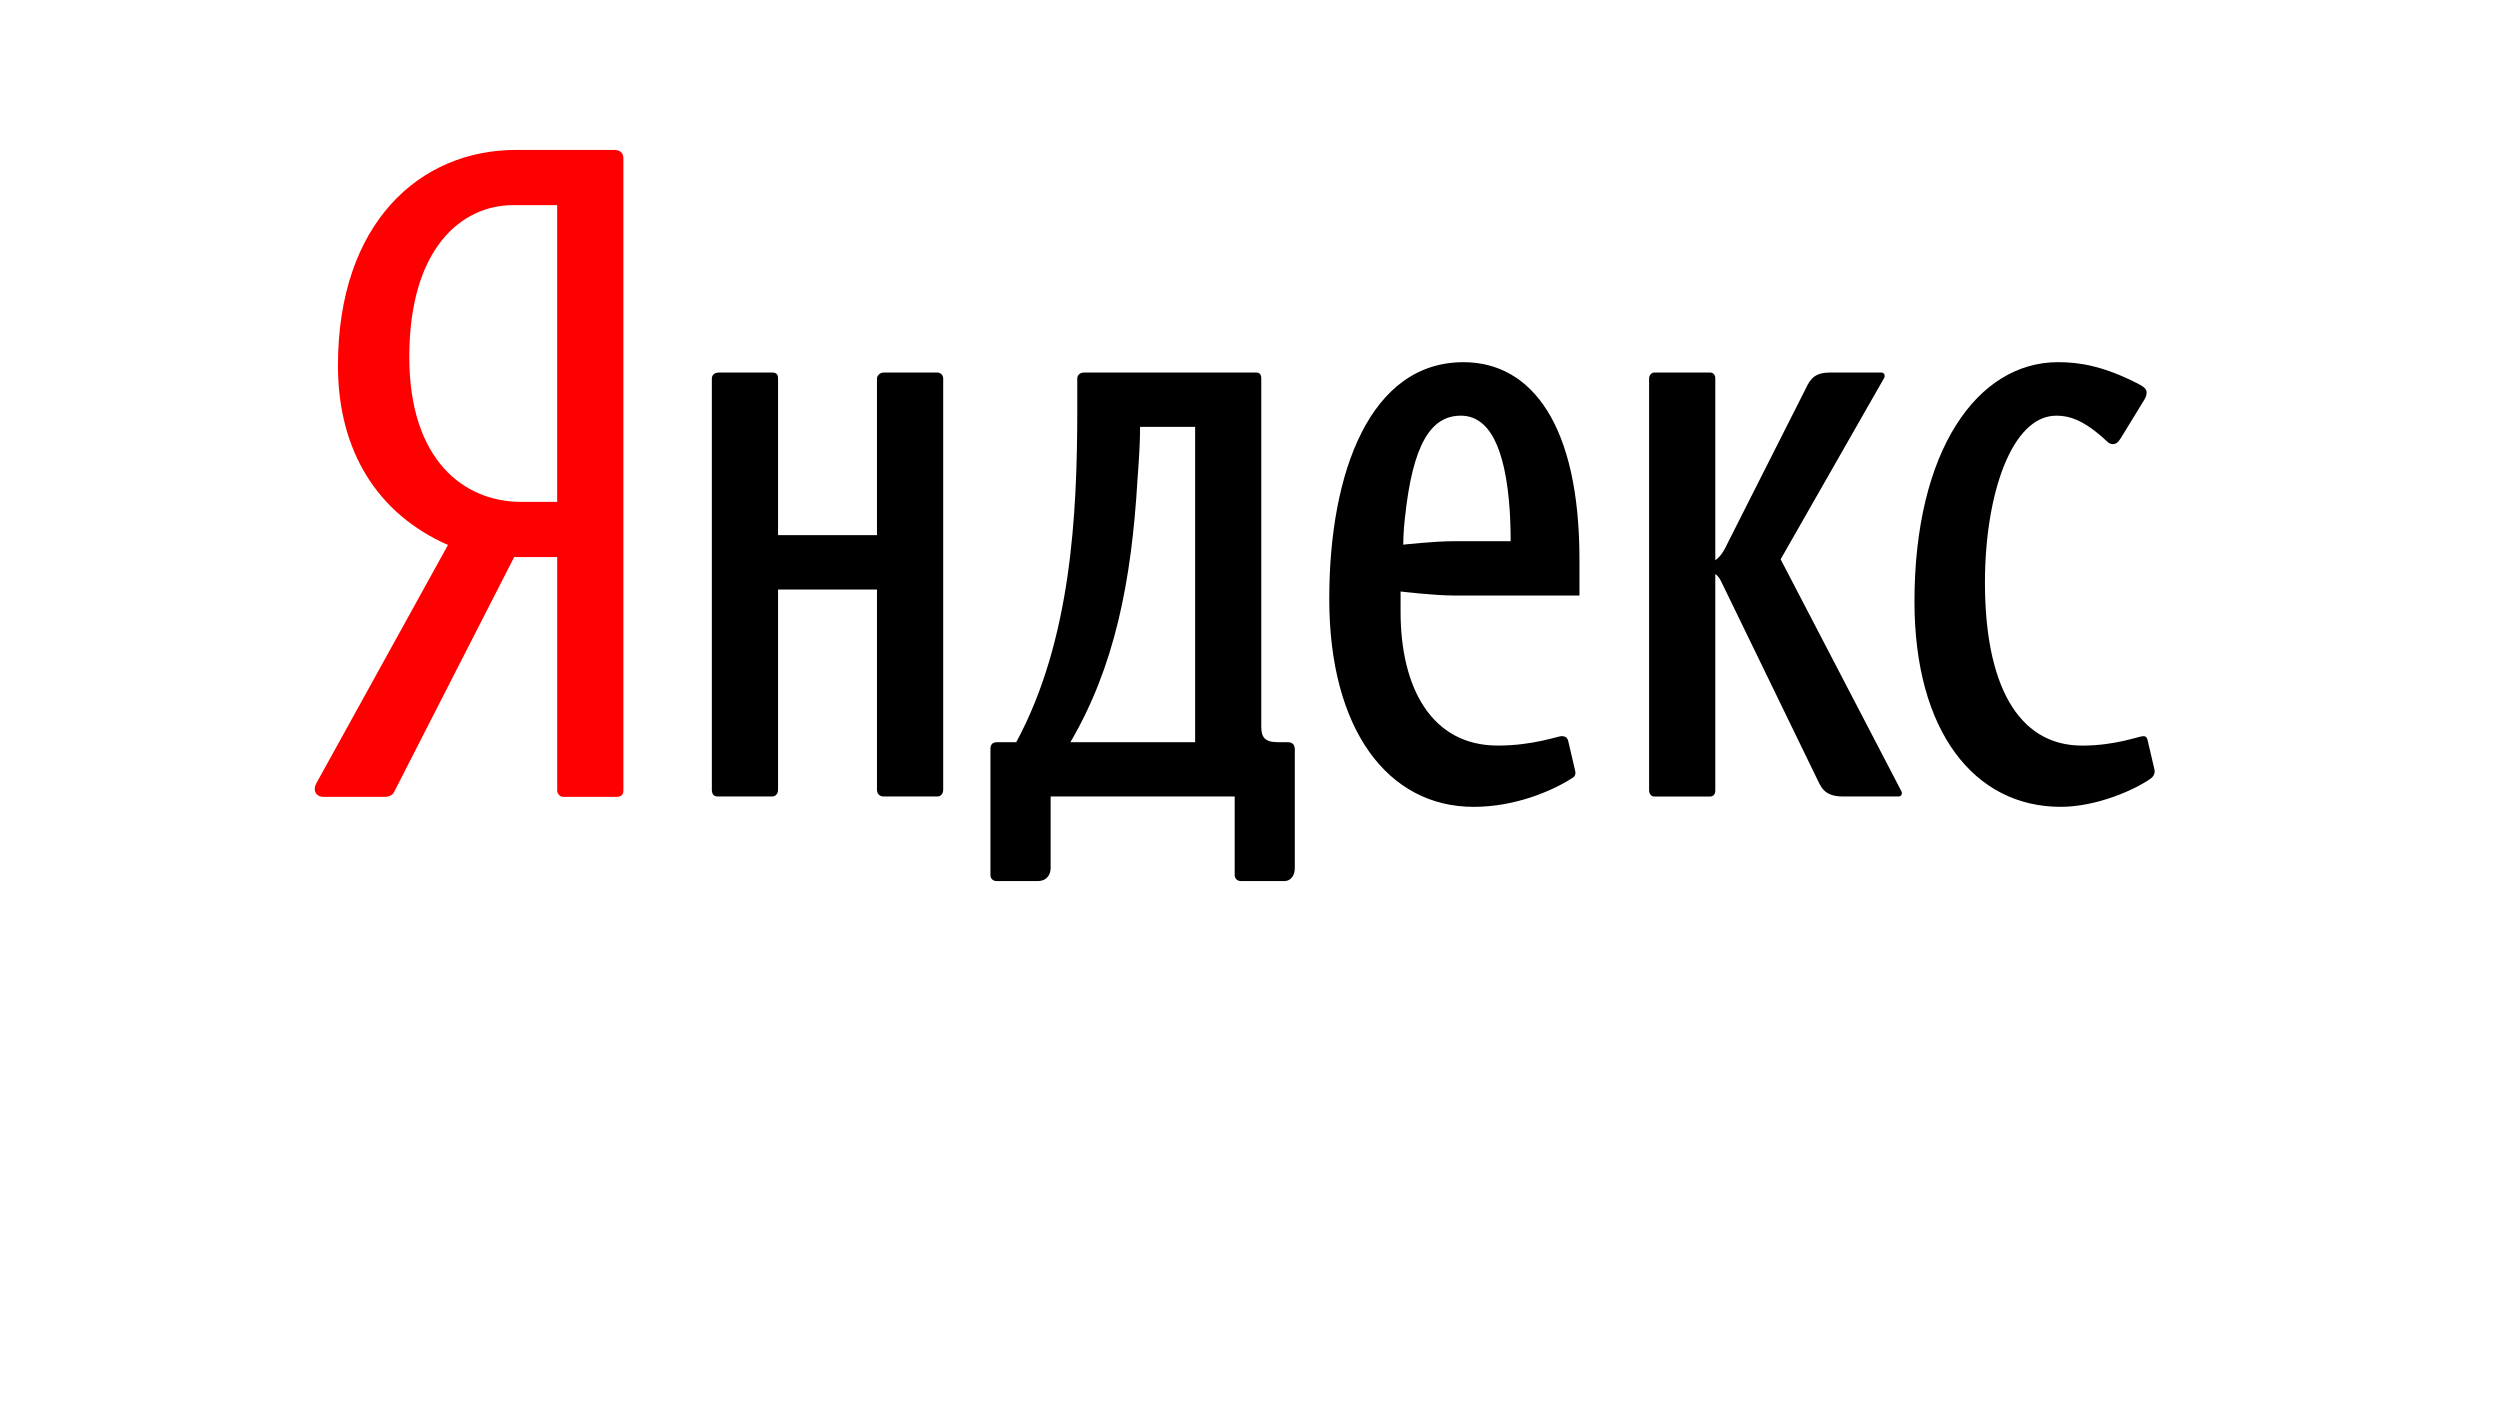 <svg xmlns="http://www.w3.org/2000/svg" width="178" height="100"><path d="M43.714 10.675h-6.98c-6.857 0-12.672 5.22-12.672 15.353 0 6.08 2.816 10.563 7.833 12.774l-9.362 16.95c-.307.554 0 .984.487.984h4.347c.367 0 .613-.124.735-.43l8.507-16.644h3.063v16.644c0 .183.183.43.426.43h3.797c.367 0 .49-.184.49-.49V11.29c0-.43-.245-.615-.674-.615m-4.04 25.058h-2.57c-4.044 0-7.96-2.948-7.96-10.318 0-7.676 3.672-10.81 7.406-10.81h3.123v21.128z" fill="#f00"/><path d="M66.724 26.524H62.93c-.307 0-.49.246-.49.428v11.15h-7.042v-11.15c0-.304-.122-.426-.426-.426h-3.798c-.305 0-.49.183-.49.426v29.27c0 .306.122.488.427.488h3.86c.246 0 .427-.183.427-.49V41.973h7.043V56.22c0 .308.183.49.49.49h3.795c.306 0 .43-.246.43-.49V26.952c0-.243-.184-.43-.43-.43v.002m86.662 28.223l-.49-2.09c-.057-.18-.12-.242-.303-.242-.307 0-1.96.672-4.347.672-4.654 0-6.92-4.483-6.92-11.606 0-6.265 1.9-11.885 5.08-11.885.86 0 1.902.244 3.554 1.78.184.183.305.246.488.246.186 0 .37-.124.554-.43l1.653-2.702c.122-.185.183-.372.183-.555 0-.245-.244-.43-.61-.613-2.514-1.29-4.226-1.535-5.695-1.535-5.756 0-10.225 6.298-10.225 17.044 0 9.273 4.285 14.616 10.41 14.616 2.572 0 5.325-1.227 6.427-2.028.242-.183.305-.428.242-.673v.002M126.78 39.823l7.347-12.87c.123-.183.06-.43-.185-.43h-3.612c-1.04 0-1.41.37-1.772 1.167l-5.512 10.906c-.305.674-.61 1.104-.917 1.288v-12.93c0-.245-.123-.43-.37-.43h-3.977c-.183 0-.367.186-.367.43v29.328c0 .182.12.43.367.43h3.977c.247 0 .37-.184.37-.43V40.868c.182.12.306.304.427.55l6.98 14.37c.366.74.92.922 1.713.922h3.92c.243 0 .306-.246.182-.428l-8.57-16.46M91.7 52.843h-.735c-.918 0-1.163-.367-1.163-1.105V26.953c0-.304-.122-.428-.365-.428H77.192c-.306 0-.49.185-.49.43v2.21c0 7.43-.428 16.432-4.346 23.68H71.01c-.368 0-.49.18-.49.49v8.968c0 .308.246.428.428.428h2.94c.67 0 .917-.49.917-.922V56.71H87.91v5.593c0 .243.18.428.425.428h3.125c.365 0 .73-.304.73-.922v-8.474c0-.308-.182-.492-.487-.492m-6.612 0h-8.877c3.125-5.344 4.347-11.36 4.777-18.73.12-1.596.182-2.676.182-3.718h3.92v22.448m19.1-27.055c-6.61 0-9.55 7.772-9.55 16.86 0 9.274 4.16 14.8 10.283 14.8 3 0 5.634-1.166 6.98-2.028.242-.125.305-.307.242-.553l-.487-2.09c-.06-.242-.184-.364-.49-.364-.243 0-2.02.672-4.53.672-4.715 0-6.92-4.114-6.92-9.518v-1.453s2.387.287 3.796.287h8.94v-2.58c0-9.516-3.37-14.034-8.265-14.034h.002m-.675 12.747c-1.41 0-3.608.246-3.608.246s0-.922.12-1.906c.55-5.222 1.835-7.278 3.978-7.278 1.958 0 3.185 2.12 3.49 6.85.06.98.06 2.088.06 2.088h-4.04"/></svg>